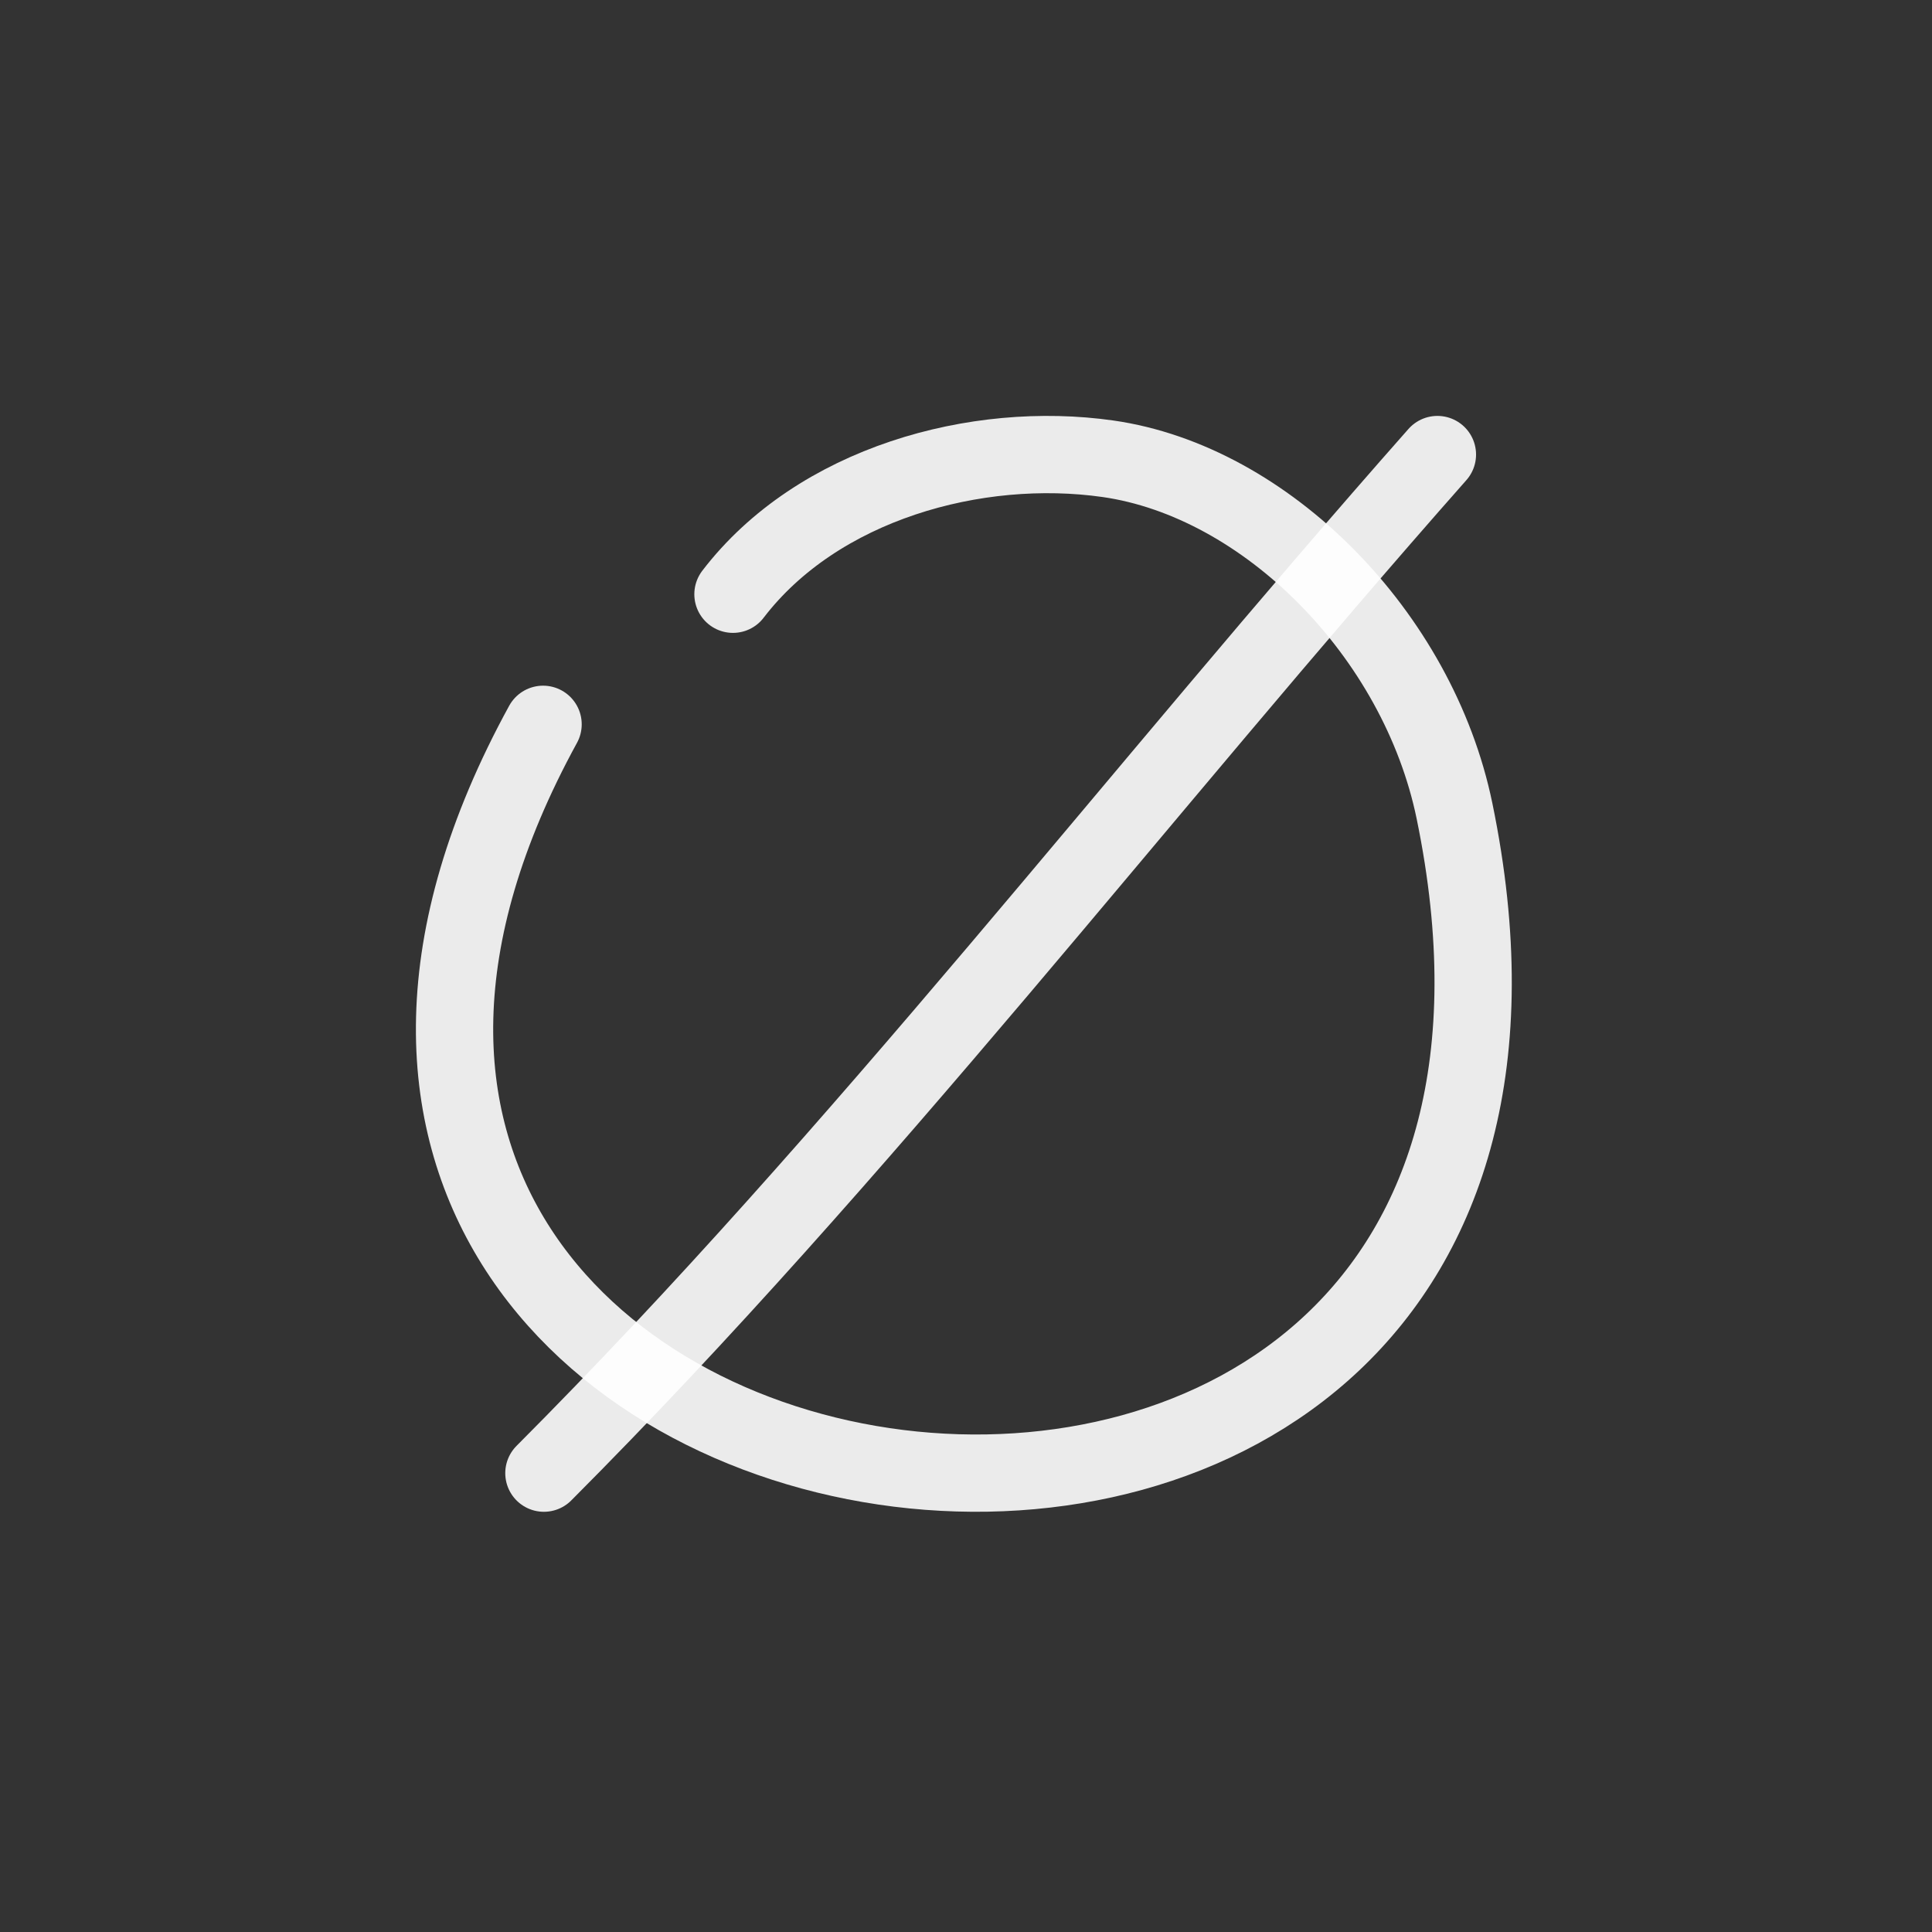 <?xml version="1.0" encoding="utf-8"?><!-- Uploaded to: SVG Repo, www.svgrepo.com, Generator: SVG Repo Mixer Tools -->
<svg width="800px" height="800px" viewBox="0 0 400 400" fill="none" xmlns="http://www.w3.org/2000/svg">
<rect x="0" y="0" width="400" height="400" fill="#333333" stroke="none"/>
<path d="M151.753 123.032C169.29 100.11 202.191 91.103 229.394 94.982C262.055 99.647 293.584 131.236 301.141 167.913C343.948 375.598 14.351 329.118 112.438 149.962" stroke="#ffffff" stroke-opacity="0.9" stroke-width="16" stroke-linecap="round" stroke-linejoin="round"/>
<path d="M297.601 94.11C235.716 164.124 178.571 238.859 112.609 305" stroke="#ffffff" stroke-opacity="0.9" stroke-width="16" stroke-linecap="round" stroke-linejoin="round"/>
</svg>
